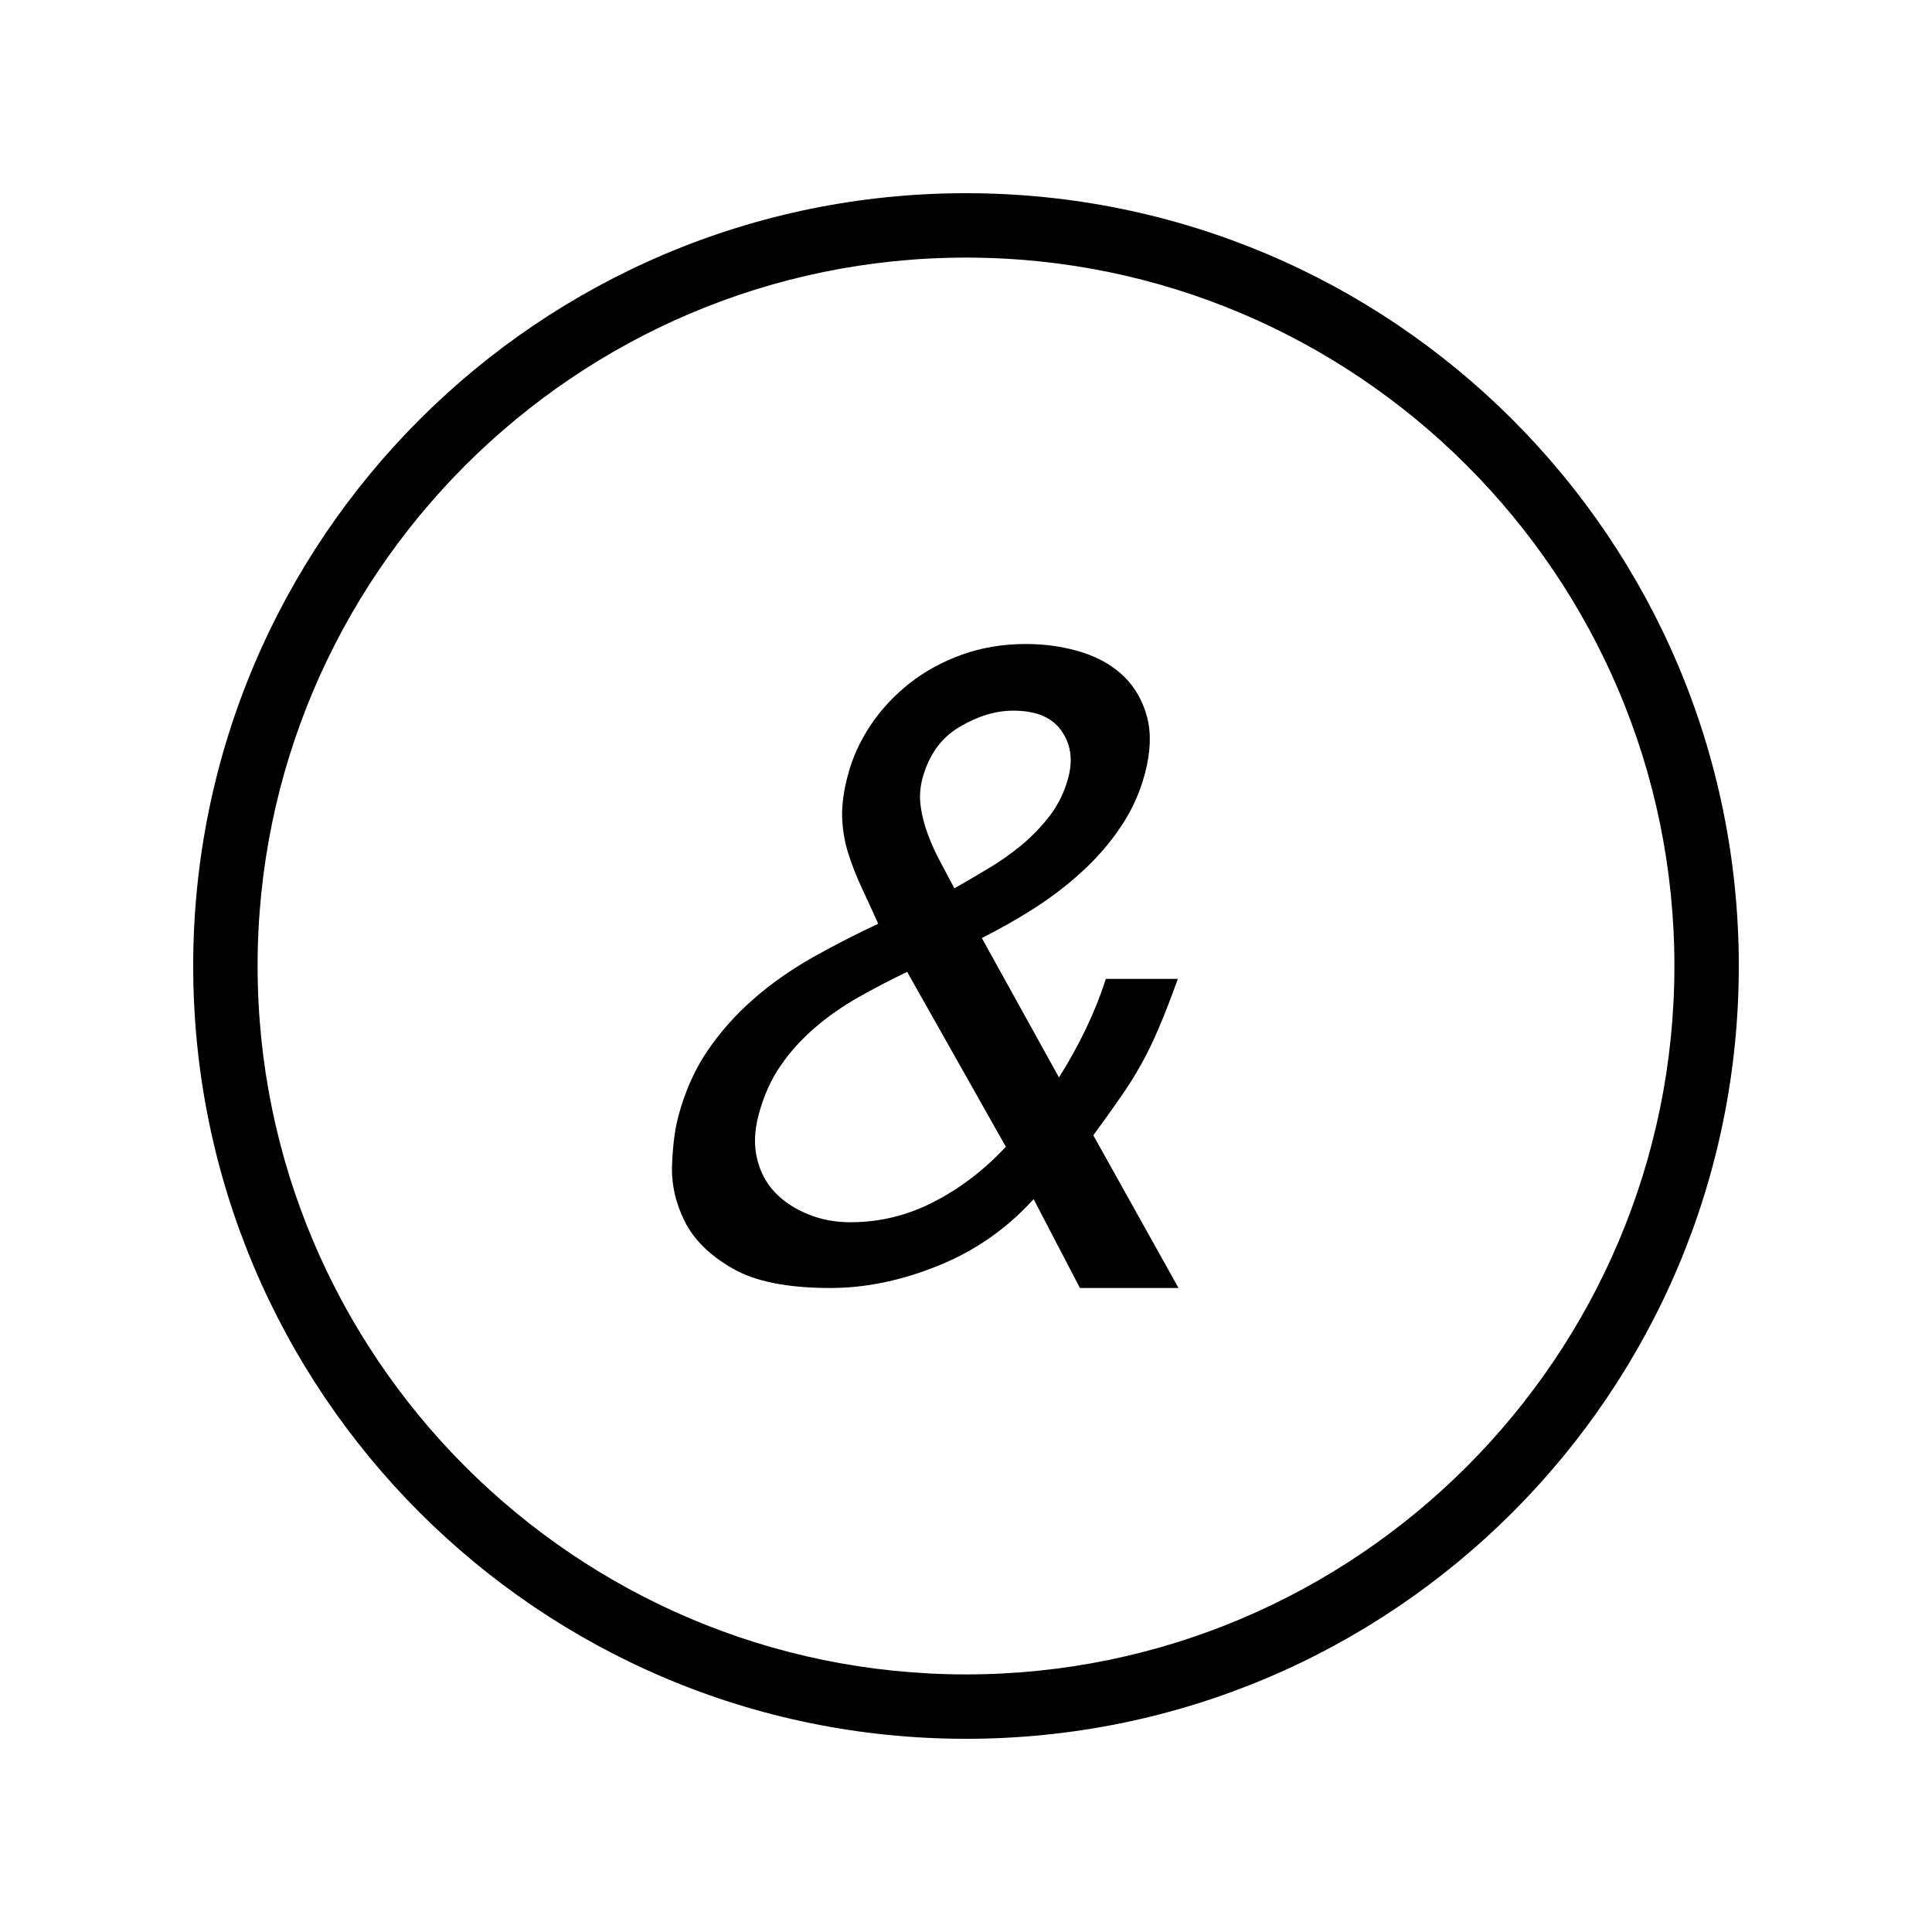 <?xml version="1.0" encoding="iso-8859-1"?>
<!DOCTYPE svg PUBLIC "-//W3C//DTD SVG 1.1//EN" "http://www.w3.org/Graphics/SVG/1.1/DTD/svg11.dtd">
<svg version="1.1" xmlns="http://www.w3.org/2000/svg" xmlns:xlink="http://www.w3.org/1999/xlink" x="0px" y="0px" width="30" height="30" viewBox="0 0 30 30" xml:space="preserve">
    <g transform="translate(-390 -500)">
        <g xmlns="http://www.w3.org/2000/svg" xmlns:xlink="http://www.w3.org/1999/xlink" id="character-and-7">
		<path d="M401.376,519.697c0.349,0.202,0.854,0.303,1.518,0.303c0.543,0,1.1-0.114,1.671-0.345    c0.572-0.229,1.068-0.575,1.485-1.035l0.719,1.38h1.531l-1.323-2.371c0.162-0.222,0.302-0.417,0.42-0.588    c0.119-0.169,0.227-0.342,0.324-0.516c0.098-0.175,0.19-0.366,0.277-0.573c0.089-0.207,0.186-0.457,0.292-0.752h-1.118    c-0.162,0.506-0.405,1.016-0.728,1.531l-1.198-2.165c0.275-0.139,0.548-0.292,0.813-0.462c0.267-0.171,0.516-0.361,0.746-0.573    c0.231-0.211,0.432-0.443,0.601-0.696c0.171-0.254,0.293-0.526,0.372-0.821c0.087-0.33,0.101-0.622,0.035-0.875    c-0.066-0.253-0.187-0.464-0.36-0.635c-0.177-0.17-0.397-0.296-0.665-0.38c-0.268-0.082-0.554-0.124-0.856-0.124    c-0.358,0-0.691,0.056-0.996,0.166c-0.306,0.11-0.578,0.26-0.816,0.447c-0.238,0.189-0.439,0.405-0.602,0.649    s-0.278,0.498-0.35,0.766c-0.067,0.248-0.098,0.472-0.091,0.669c0.008,0.197,0.04,0.386,0.098,0.564    c0.058,0.18,0.127,0.357,0.209,0.532c0.082,0.174,0.166,0.358,0.253,0.551c-0.356,0.166-0.7,0.343-1.033,0.531    c-0.329,0.188-0.631,0.4-0.9,0.635c-0.269,0.234-0.506,0.499-0.709,0.793c-0.202,0.294-0.355,0.634-0.459,1.021    c-0.055,0.202-0.089,0.456-0.1,0.759c-0.013,0.303,0.054,0.598,0.197,0.884C400.776,519.251,401.023,519.495,401.376,519.697z     M404.325,512.083c0.098-0.358,0.285-0.623,0.571-0.793c0.284-0.17,0.565-0.255,0.841-0.255c0.349,0,0.598,0.104,0.743,0.31    c0.148,0.208,0.184,0.454,0.106,0.738c-0.057,0.211-0.148,0.402-0.276,0.572c-0.13,0.17-0.276,0.325-0.441,0.462    c-0.166,0.138-0.343,0.263-0.528,0.372c-0.186,0.111-0.359,0.213-0.522,0.305c-0.073-0.139-0.146-0.275-0.219-0.414    c-0.074-0.139-0.138-0.278-0.191-0.421s-0.092-0.287-0.112-0.435C404.276,512.377,404.285,512.23,404.325,512.083z     M401.78,517.311c0.078-0.294,0.192-0.549,0.343-0.765c0.148-0.216,0.326-0.413,0.529-0.586c0.203-0.176,0.427-0.332,0.67-0.47    c0.245-0.139,0.499-0.272,0.764-0.399l1.533,2.716c-0.335,0.359-0.708,0.645-1.118,0.855c-0.411,0.212-0.842,0.317-1.294,0.317    c-0.237,0-0.459-0.041-0.661-0.125c-0.204-0.082-0.373-0.195-0.511-0.337c-0.137-0.143-0.229-0.317-0.279-0.524    S401.714,517.559,401.78,517.311z"/>
		<path d="M405,527c6.627,0,12-5.373,12-12s-5.373-12-12-12s-12,5.373-12,12S398.373,527,405,527z M405,504c6.065,0,11,4.935,11,11    s-4.935,11-11,11s-11-4.935-11-11S398.935,504,405,504z"/>
	</g>
	
    </g>
</svg>
